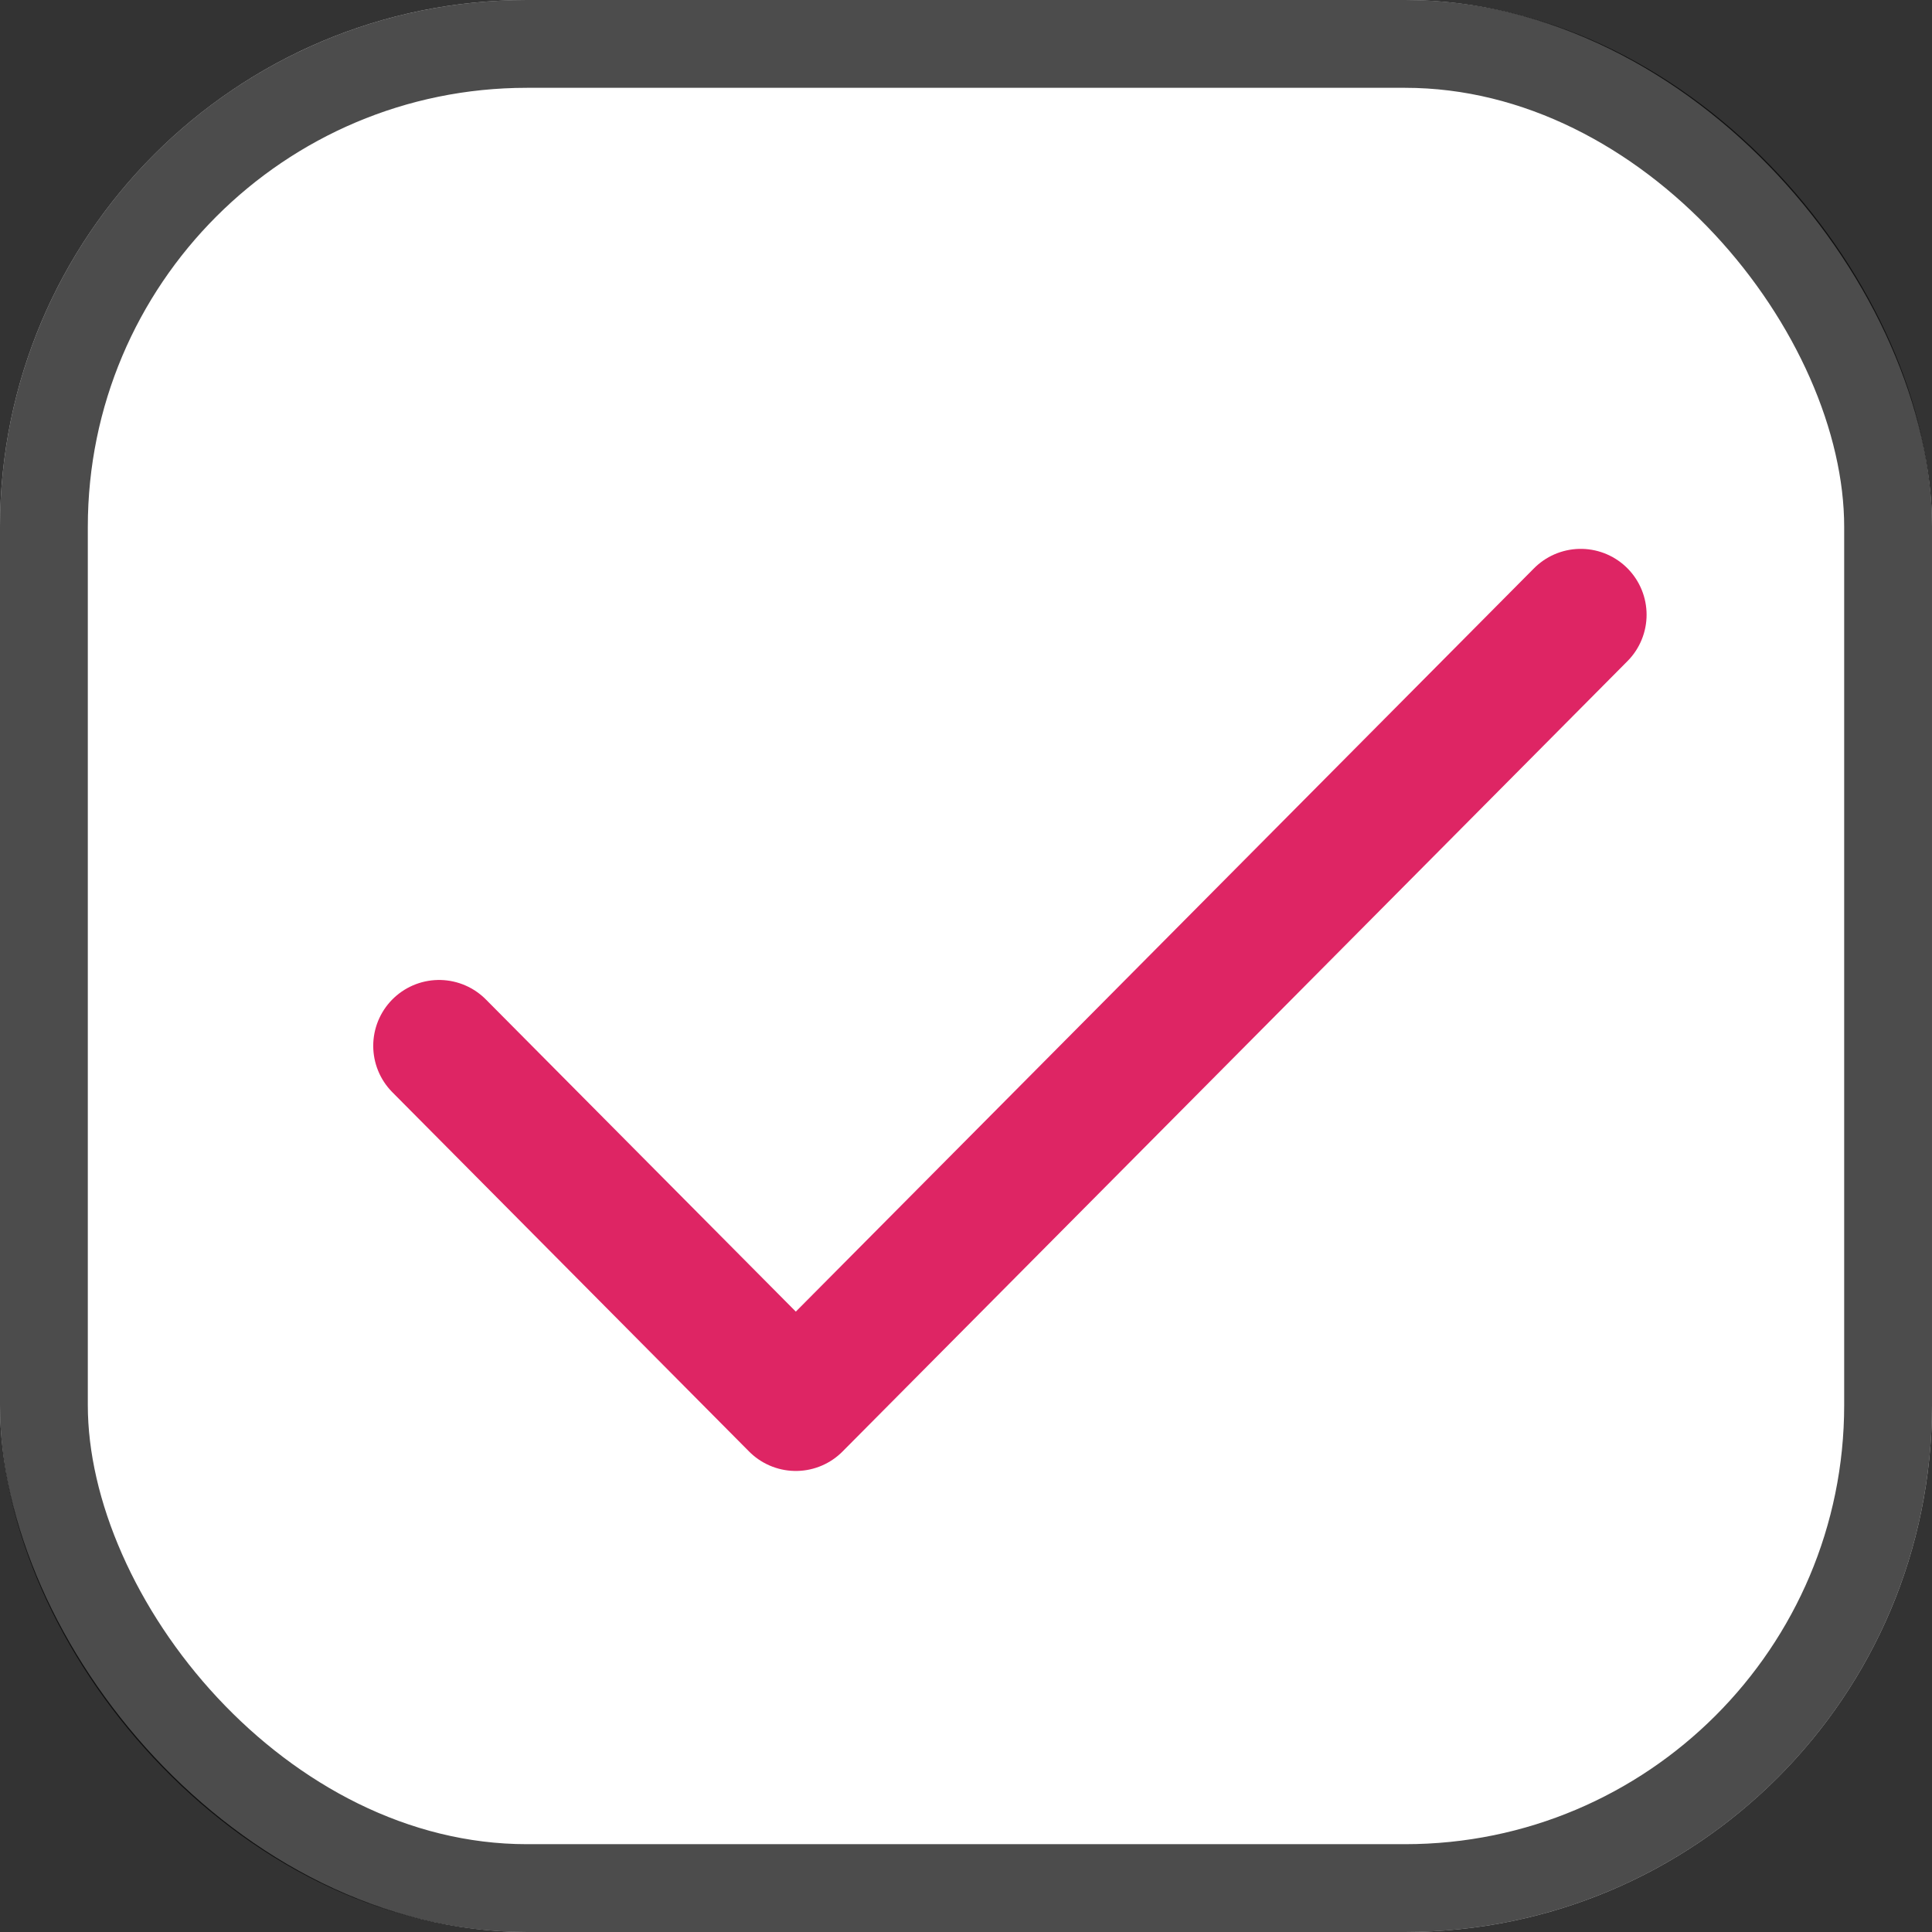 <svg width="22" height="22" viewBox="0 0 22 22" fill="none" xmlns="http://www.w3.org/2000/svg">
<rect x="0" y="0" width="22" height="22" fill="#333333" stroke="none"/>
<rect width="22" height="22" rx="6" fill="white"/>
<rect x="0.5" y="0.5" width="21" height="21" rx="5.5" stroke="black" stroke-opacity="0.7"/>
<path d="M18 7L9.062 16L5 11.909" stroke="#DE2564" stroke-width="1.5" stroke-linecap="round" stroke-linejoin="round"/>
</svg>
